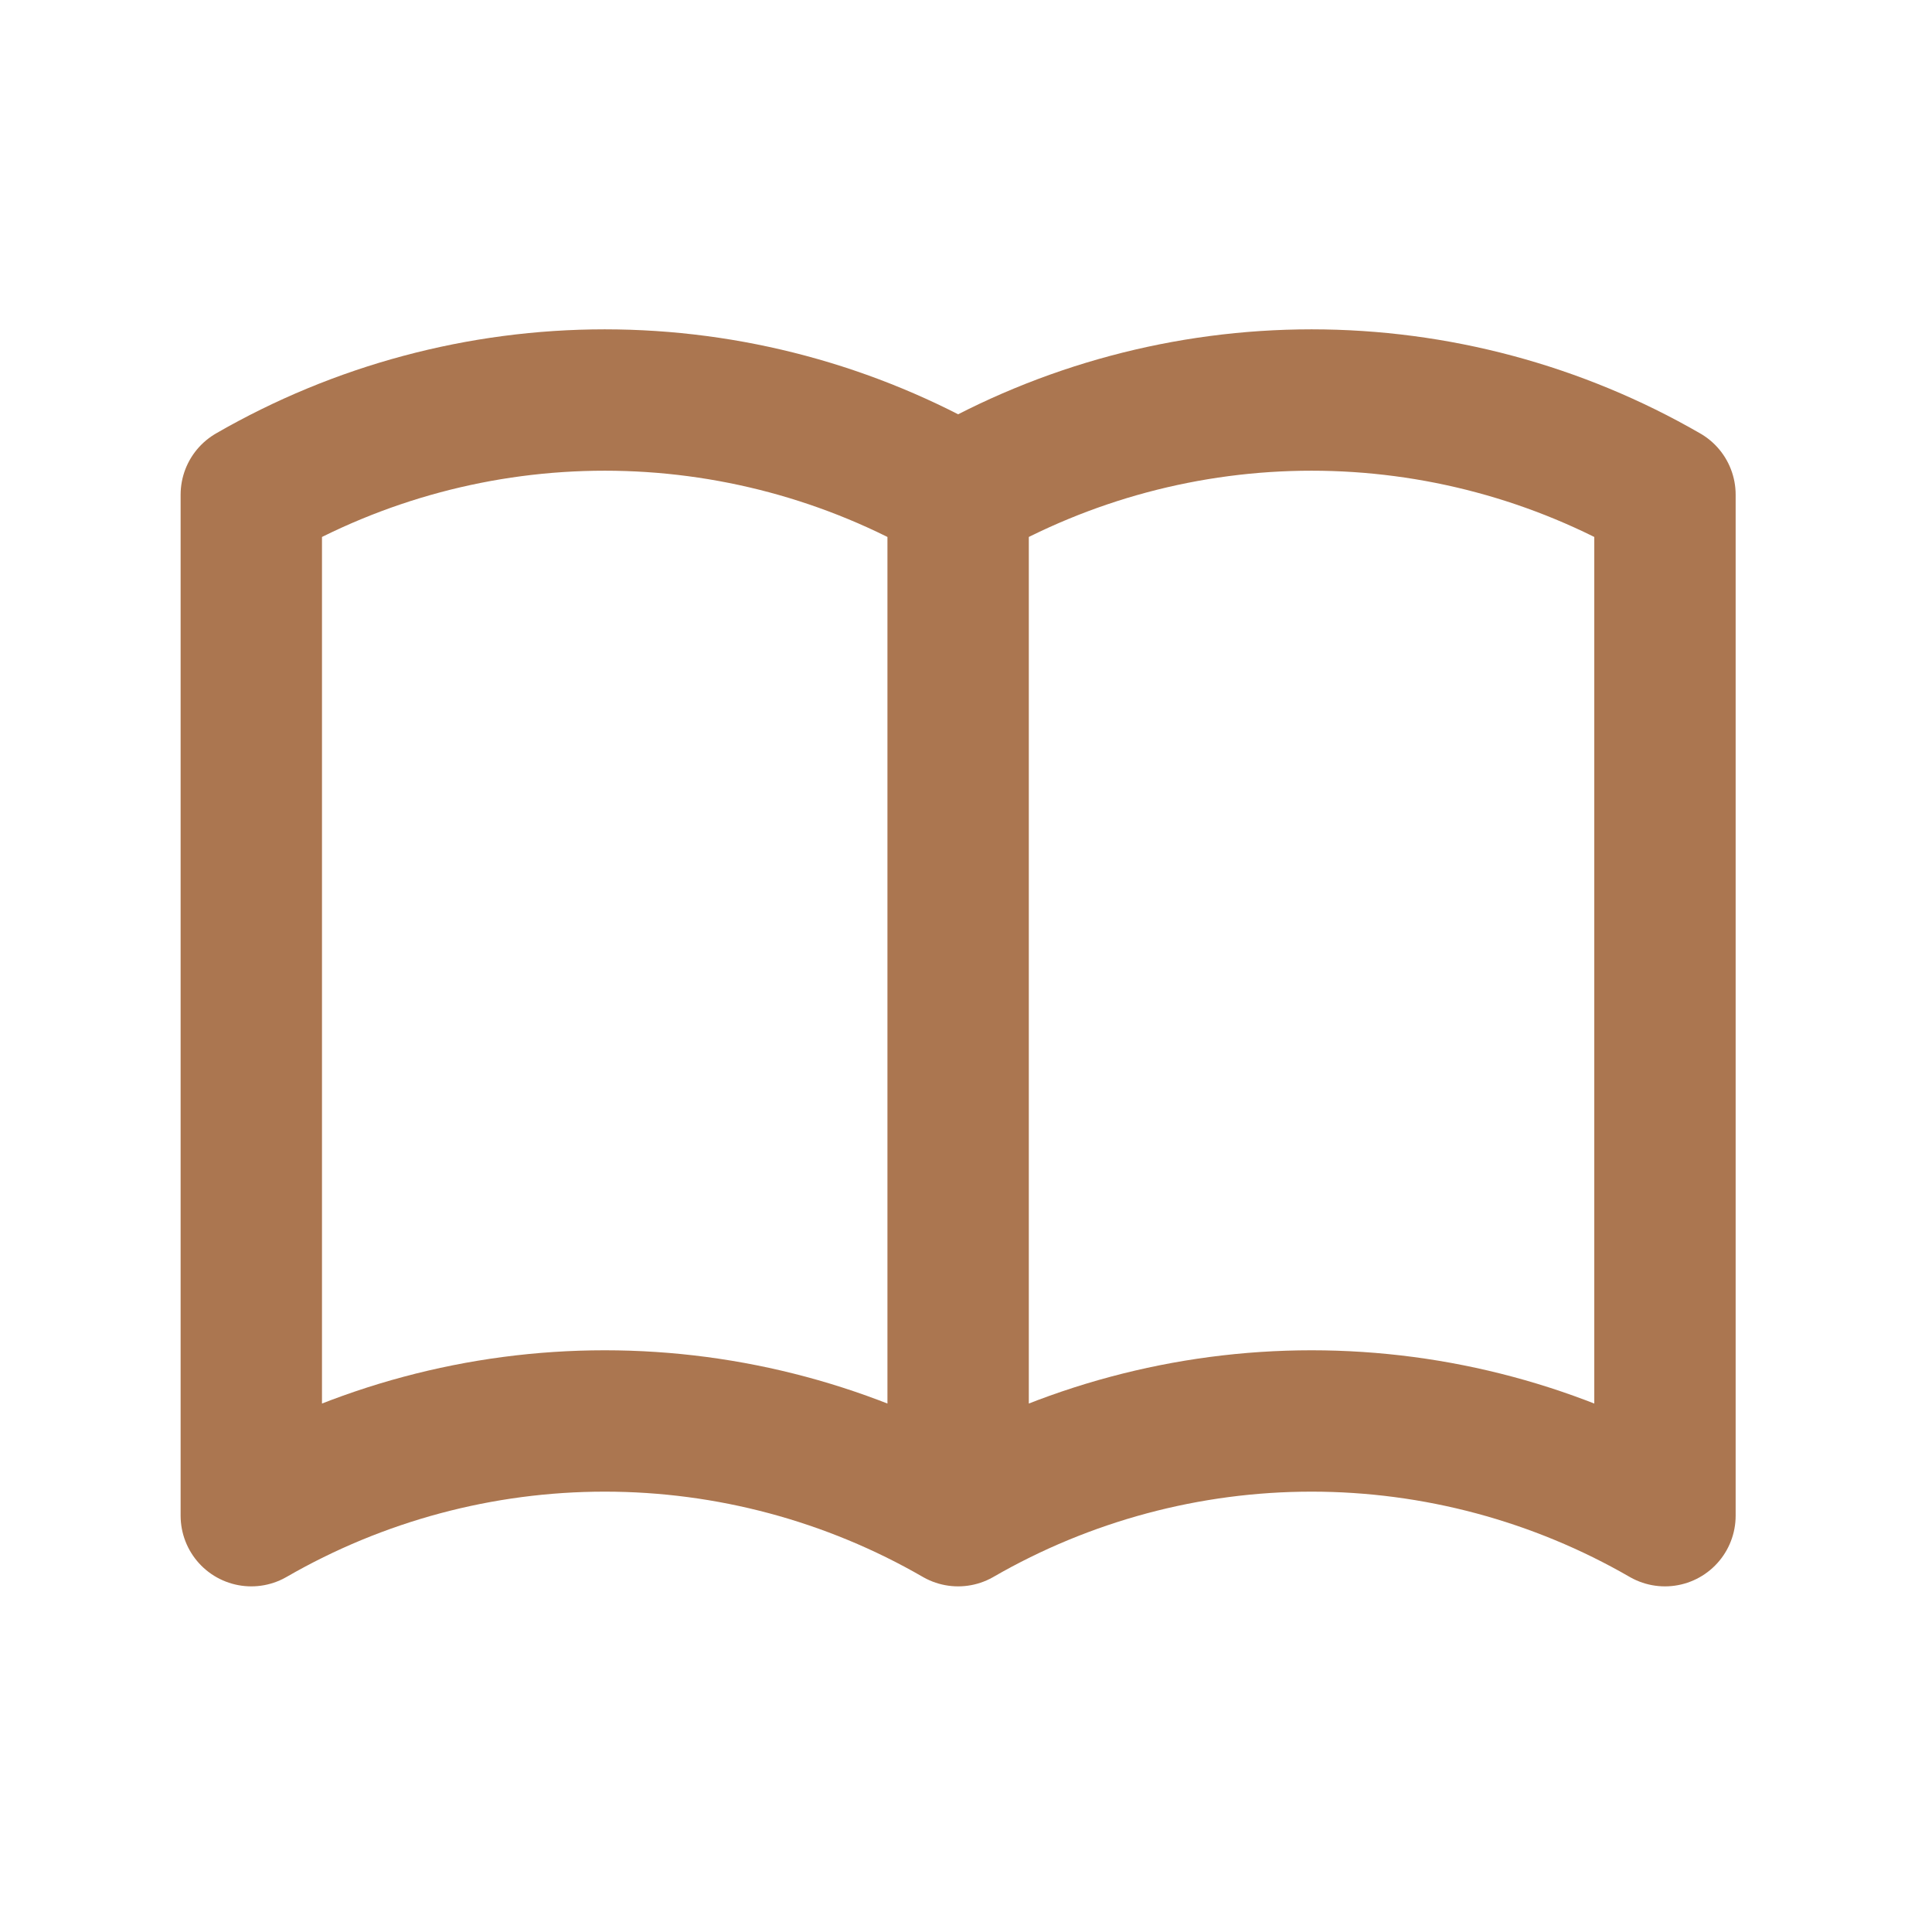 <svg width="41" height="41" viewBox="0 0 41 41" fill="none" xmlns="http://www.w3.org/2000/svg">
<path d="M20.333 32.165C18.053 30.849 15.466 30.155 12.833 30.155C10.2 30.155 7.614 30.849 5.333 32.165V10.498C7.614 9.182 10.2 8.489 12.833 8.489C15.466 8.489 18.053 9.182 20.333 10.498M20.333 32.165C22.614 30.849 25.2 30.155 27.833 30.155C30.466 30.155 33.053 30.849 35.333 32.165V10.498C33.053 9.182 30.466 8.489 27.833 8.489C25.2 8.489 22.614 9.182 20.333 10.498M20.333 32.165V10.498" stroke="#AB7650" stroke-width="3" stroke-linecap="round" stroke-linejoin="round"/>
</svg>
